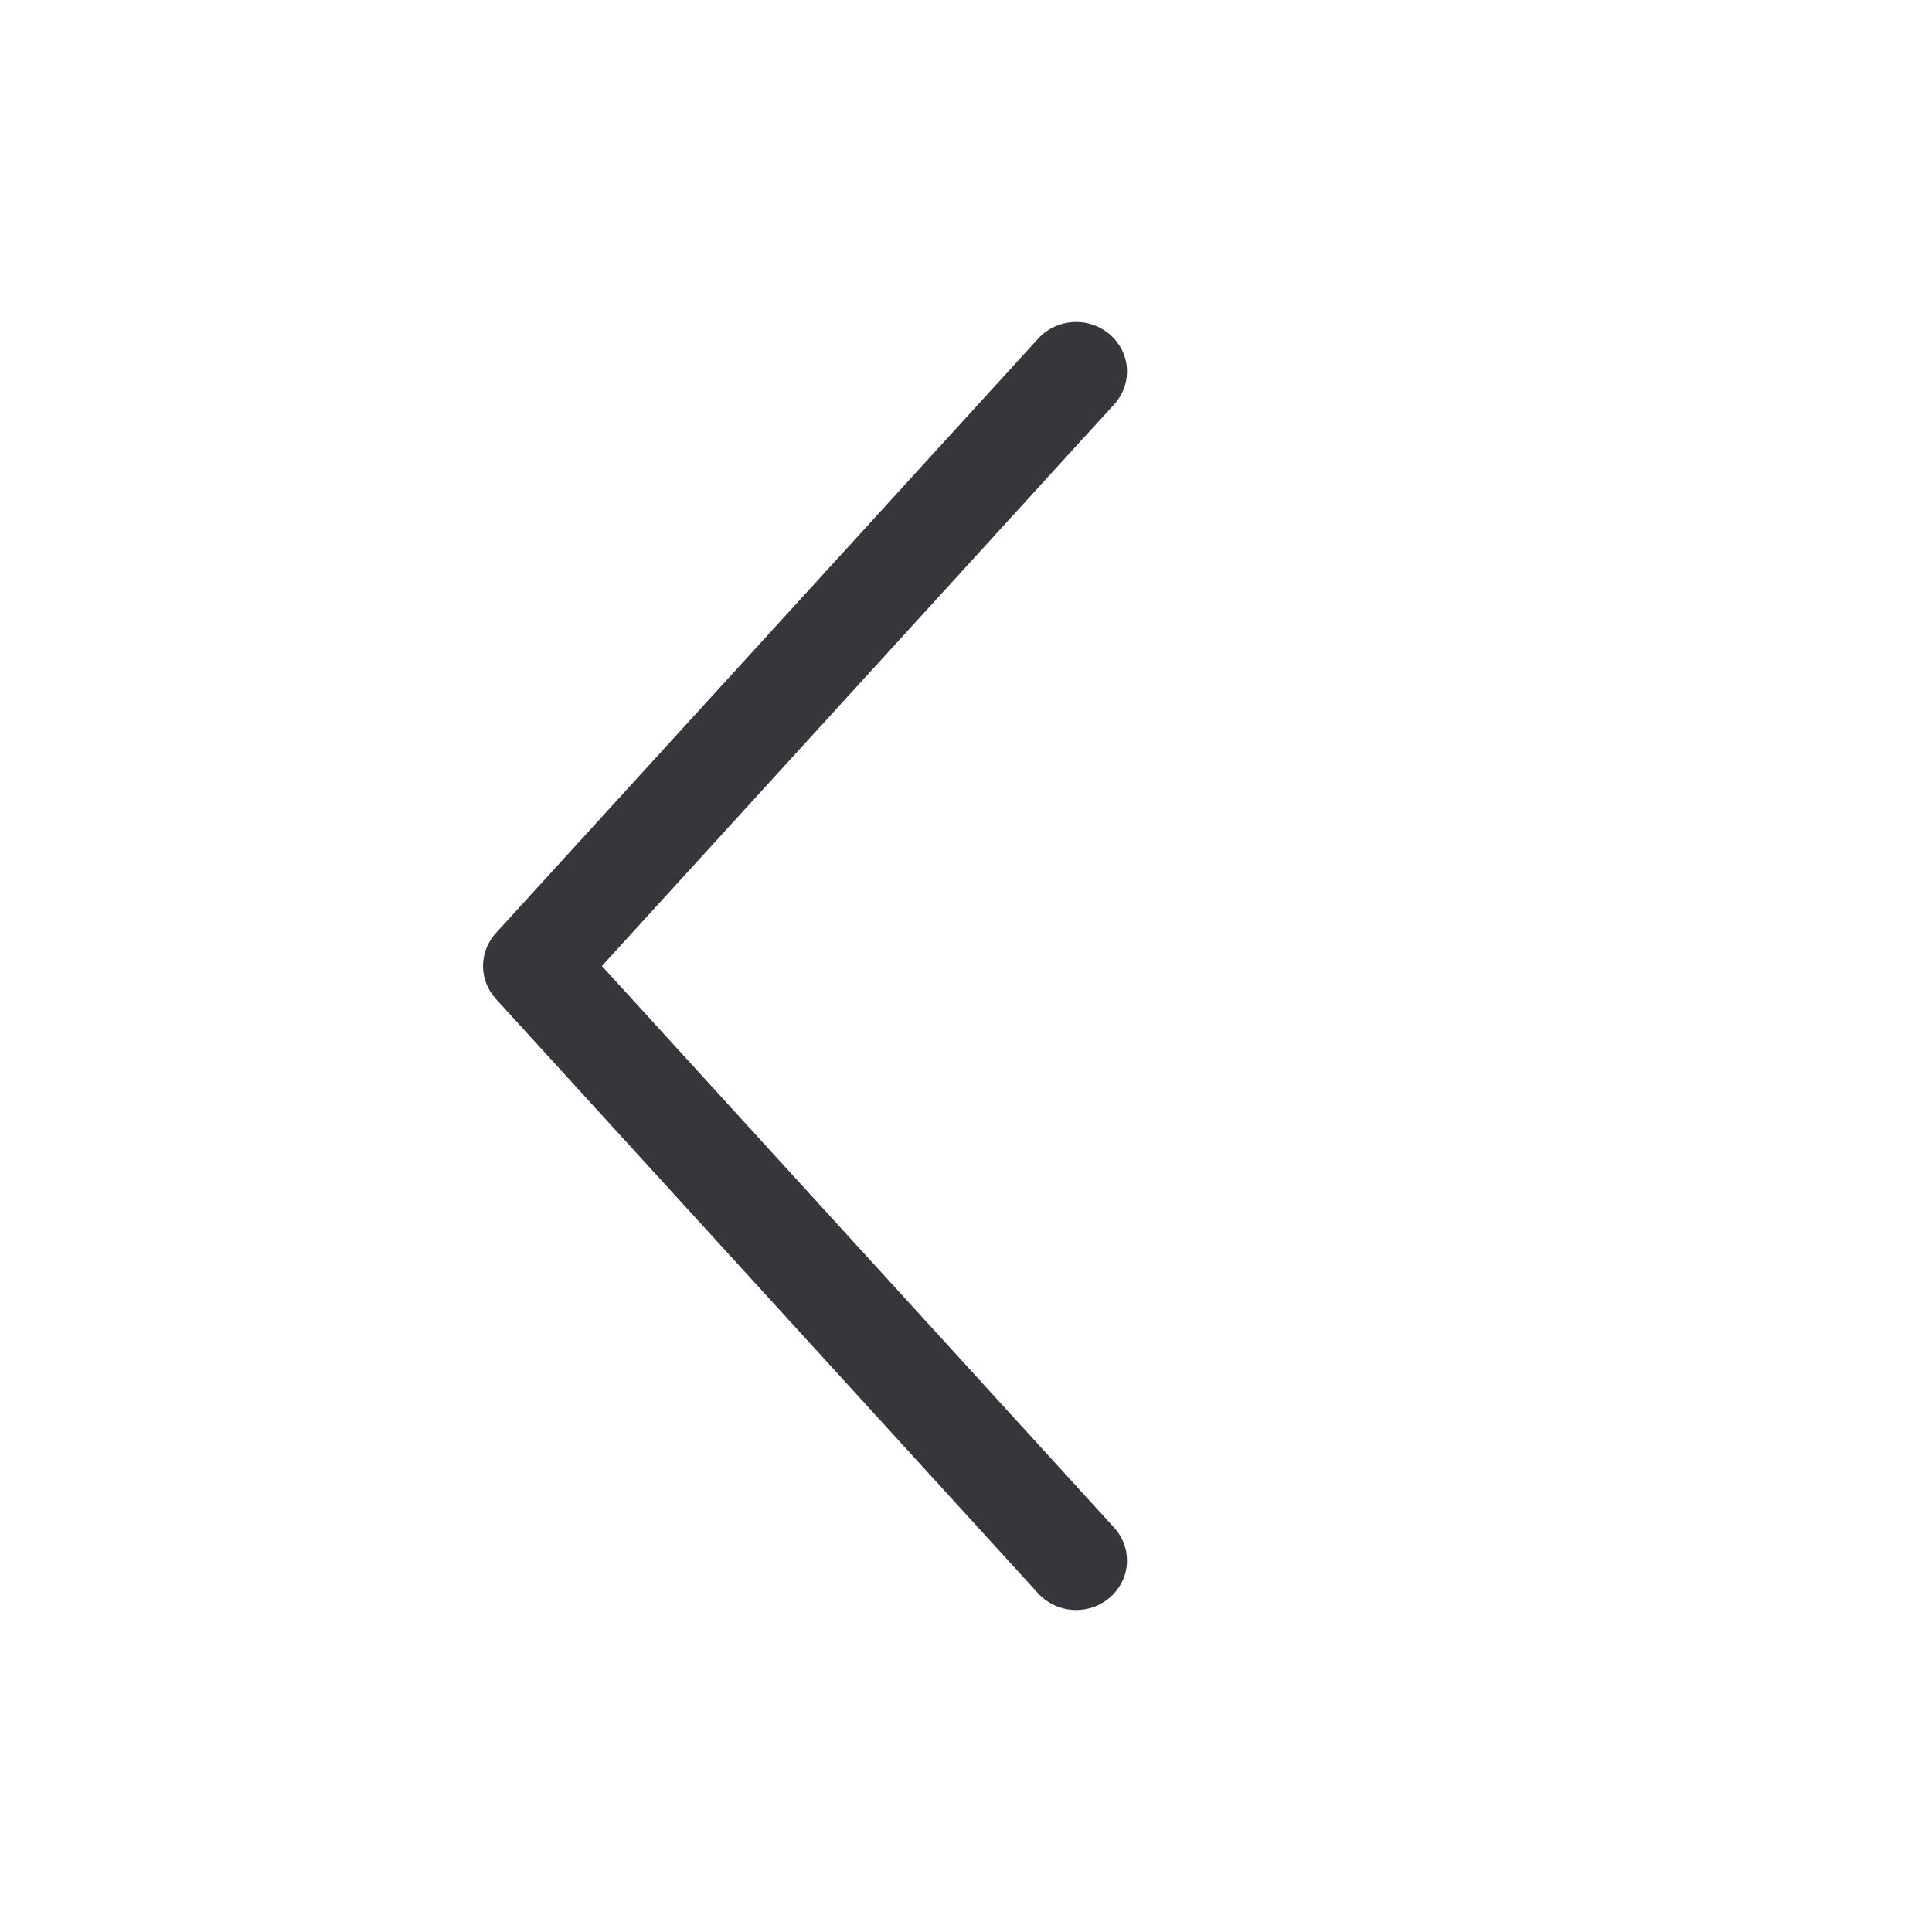 <svg xmlns="http://www.w3.org/2000/svg" xmlns:xlink="http://www.w3.org/1999/xlink" fill="none" version="1.1" width="24" height="24" viewBox="0 0 24 24"><defs><clipPath id="master_svg0_3069_6492"><rect x="0" y="0" width="24" height="24" rx="0"/></clipPath><clipPath id="master_svg1_3105_3981"><rect x="0" y="0" width="24" height="24" rx="0"/></clipPath></defs><g clip-path="url(#master_svg0_3069_6492)"><g clip-path="url(#master_svg1_3105_3981)"></g><g transform="matrix(0,1,-1,0,18,-10)"><g><g><path d="M22,10.523L15.024,4.16C14.912,4.057,14.766,4,14.615,4C14.276,4,14,4.283,14,4.632C14,4.812,14.075,4.984,14.207,5.104L21.591,11.84C21.824,12.053,22.176,12.053,22.409,11.84L29.793,5.104L29.793,5.104C29.925,4.984,30,4.812,30,4.632C30,4.283,29.724,4,29.385,4C29.234,4,29.088,4.057,28.976,4.16L28.976,4.16L22,10.523Z" fill-rule="evenodd" fill="#38363C" fill-opacity="1"/></g></g></g></g></svg>
